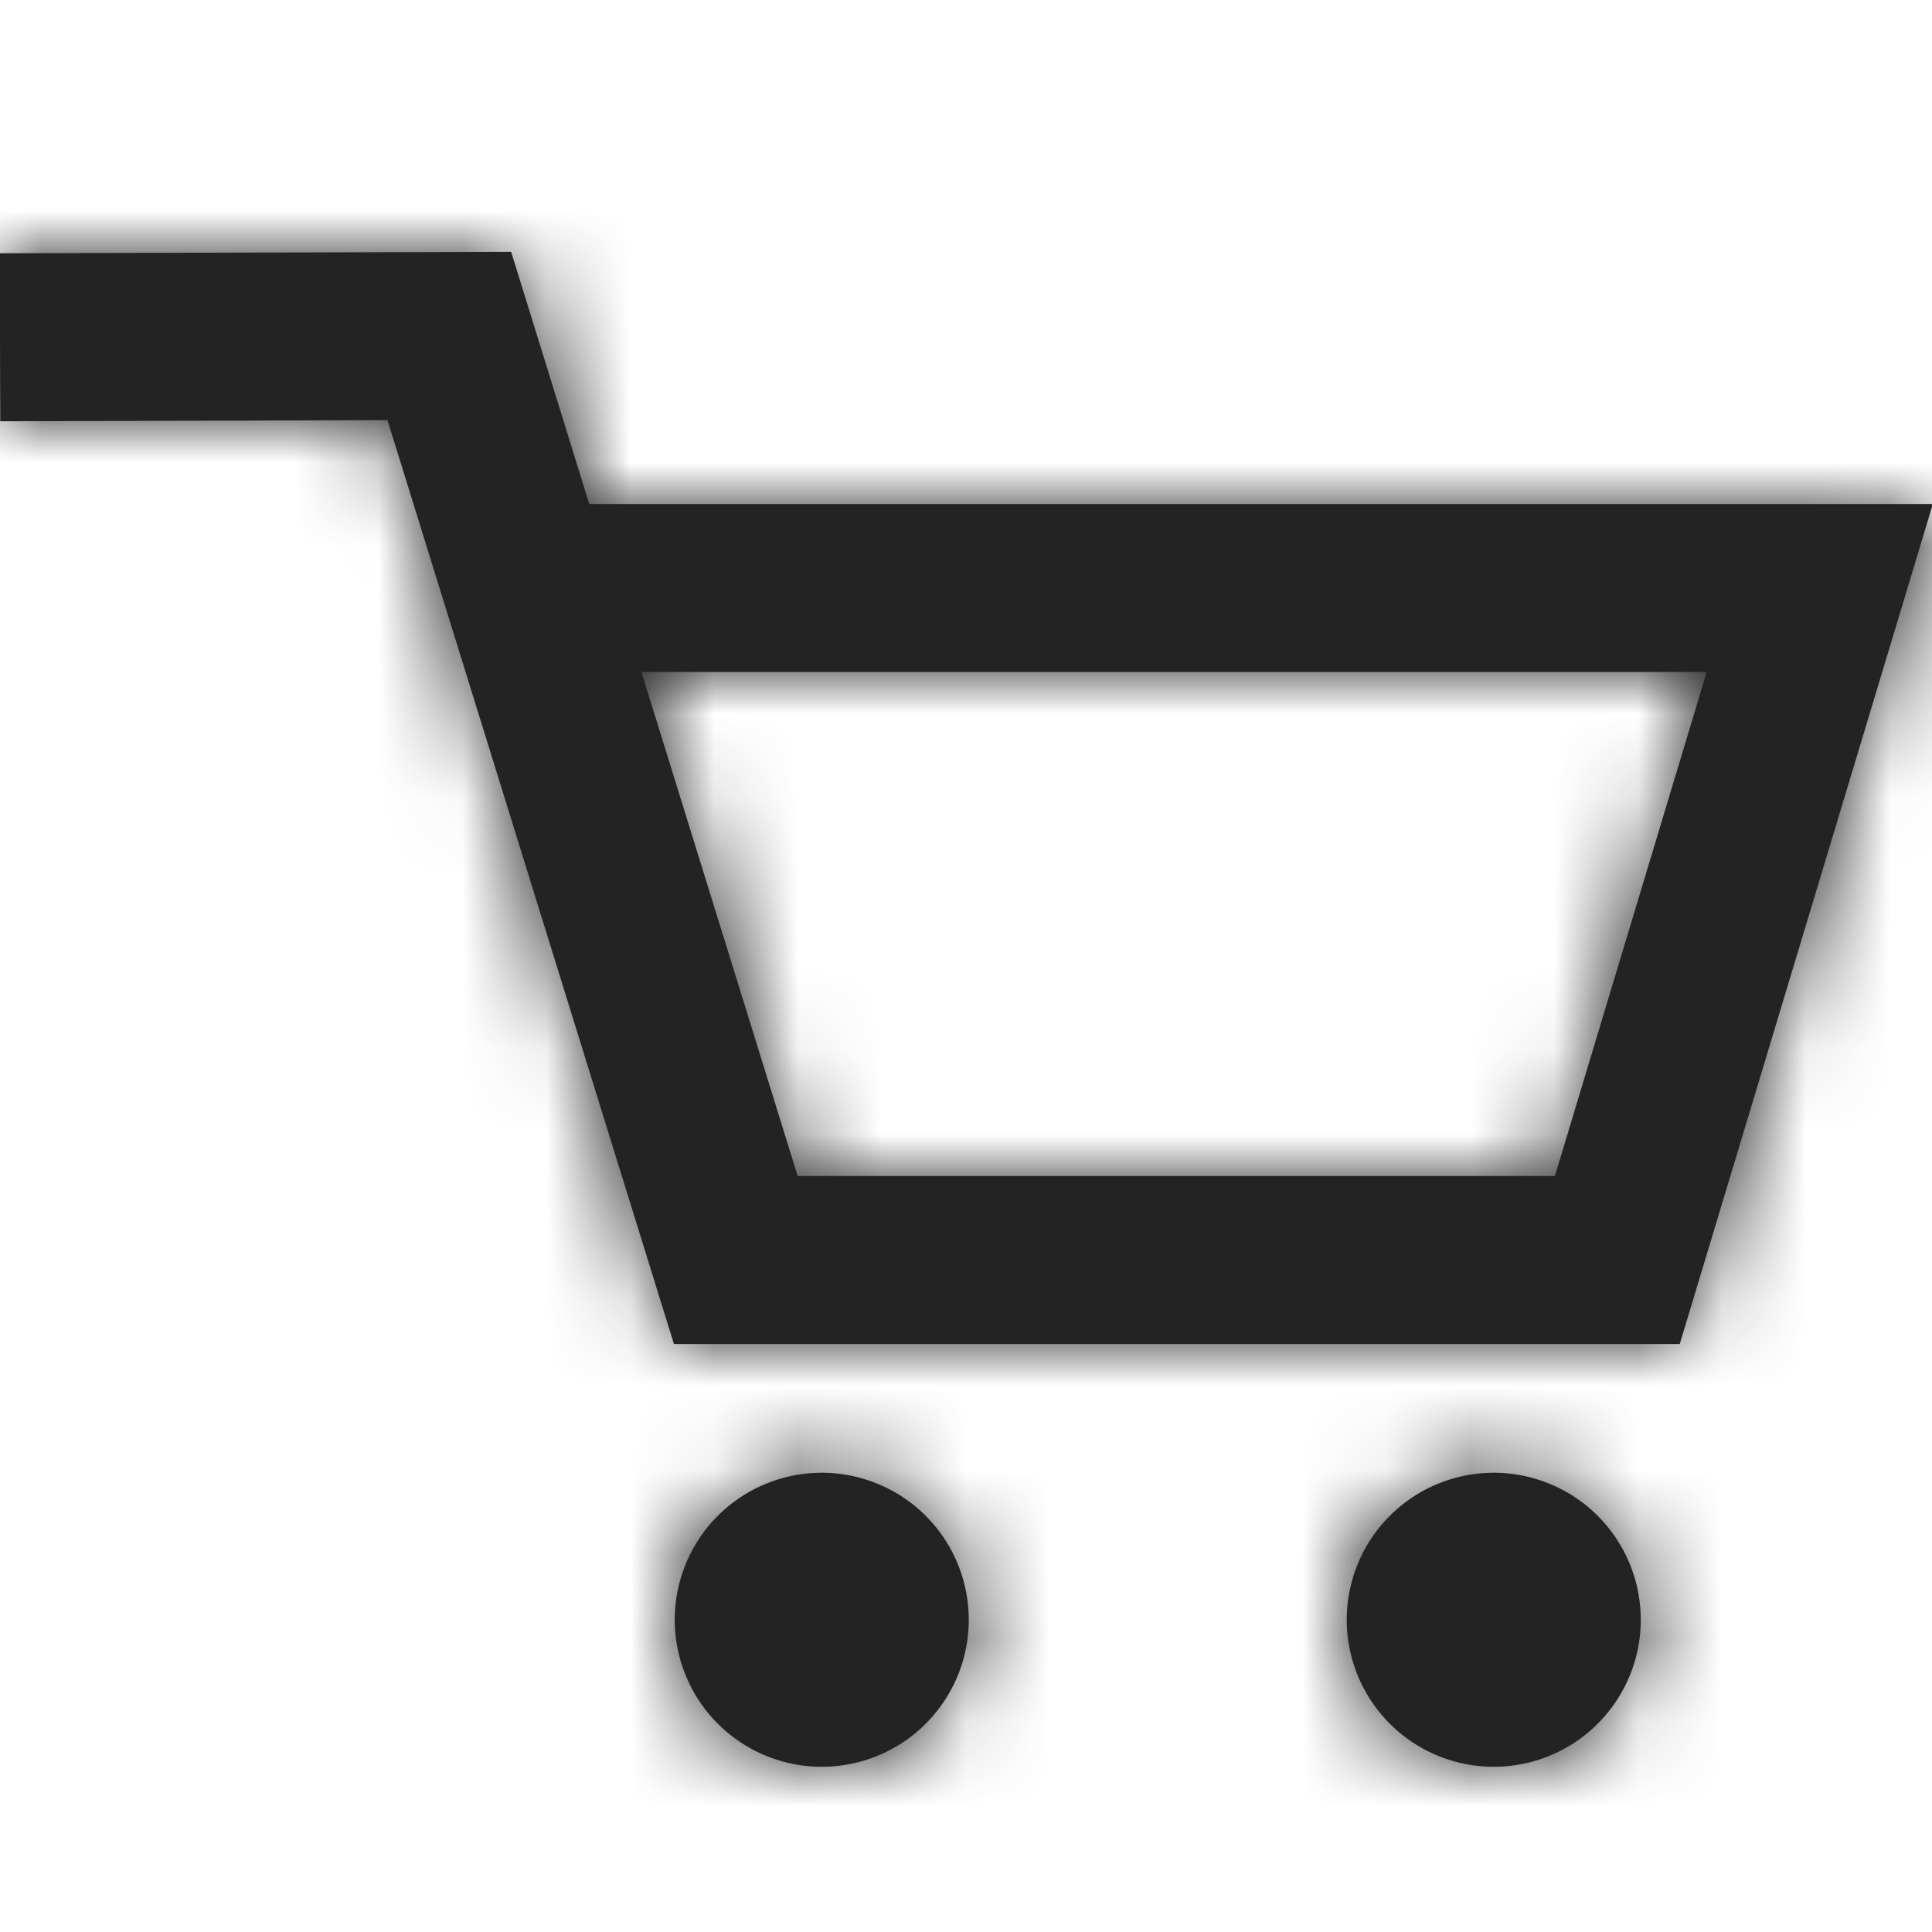 <svg width="23px" height="23px" viewBox="0 0 23 23" xmlns="http://www.w3.org/2000/svg" xmlns:xlink="http://www.w3.org/1999/xlink">
    <title>
        cart
    </title>
    <defs>
        <path d="M10.987 18.013a1.75 1.75 0 1 1-2.474 2.474 1.75 1.75 0 0 1 2.474-2.474zm8 0a1.75 1.75 0 1 1-2.474 2.474 1.75 1.75 0 0 1 2.474-2.474zM9.497 14h9.014l1.807-6H7.636l1.86 6zM23.01 6l-3.013 10H8.023L4.613 5.002l-4.61.013-.006-2 6.088-.017L7.015 6H23.01z" id="a"/>
        <mask id="b" fill="#fff">
            <use xlink:href="#a"/>
        </mask>
    </defs>
    <g fill="#232323" fill-rule="evenodd">
        <use xlink:href="#a"/>
        <g mask="url(#b)">
            <path d="M0 0h23v23H0z"/>
        </g>
    </g>
</svg>
